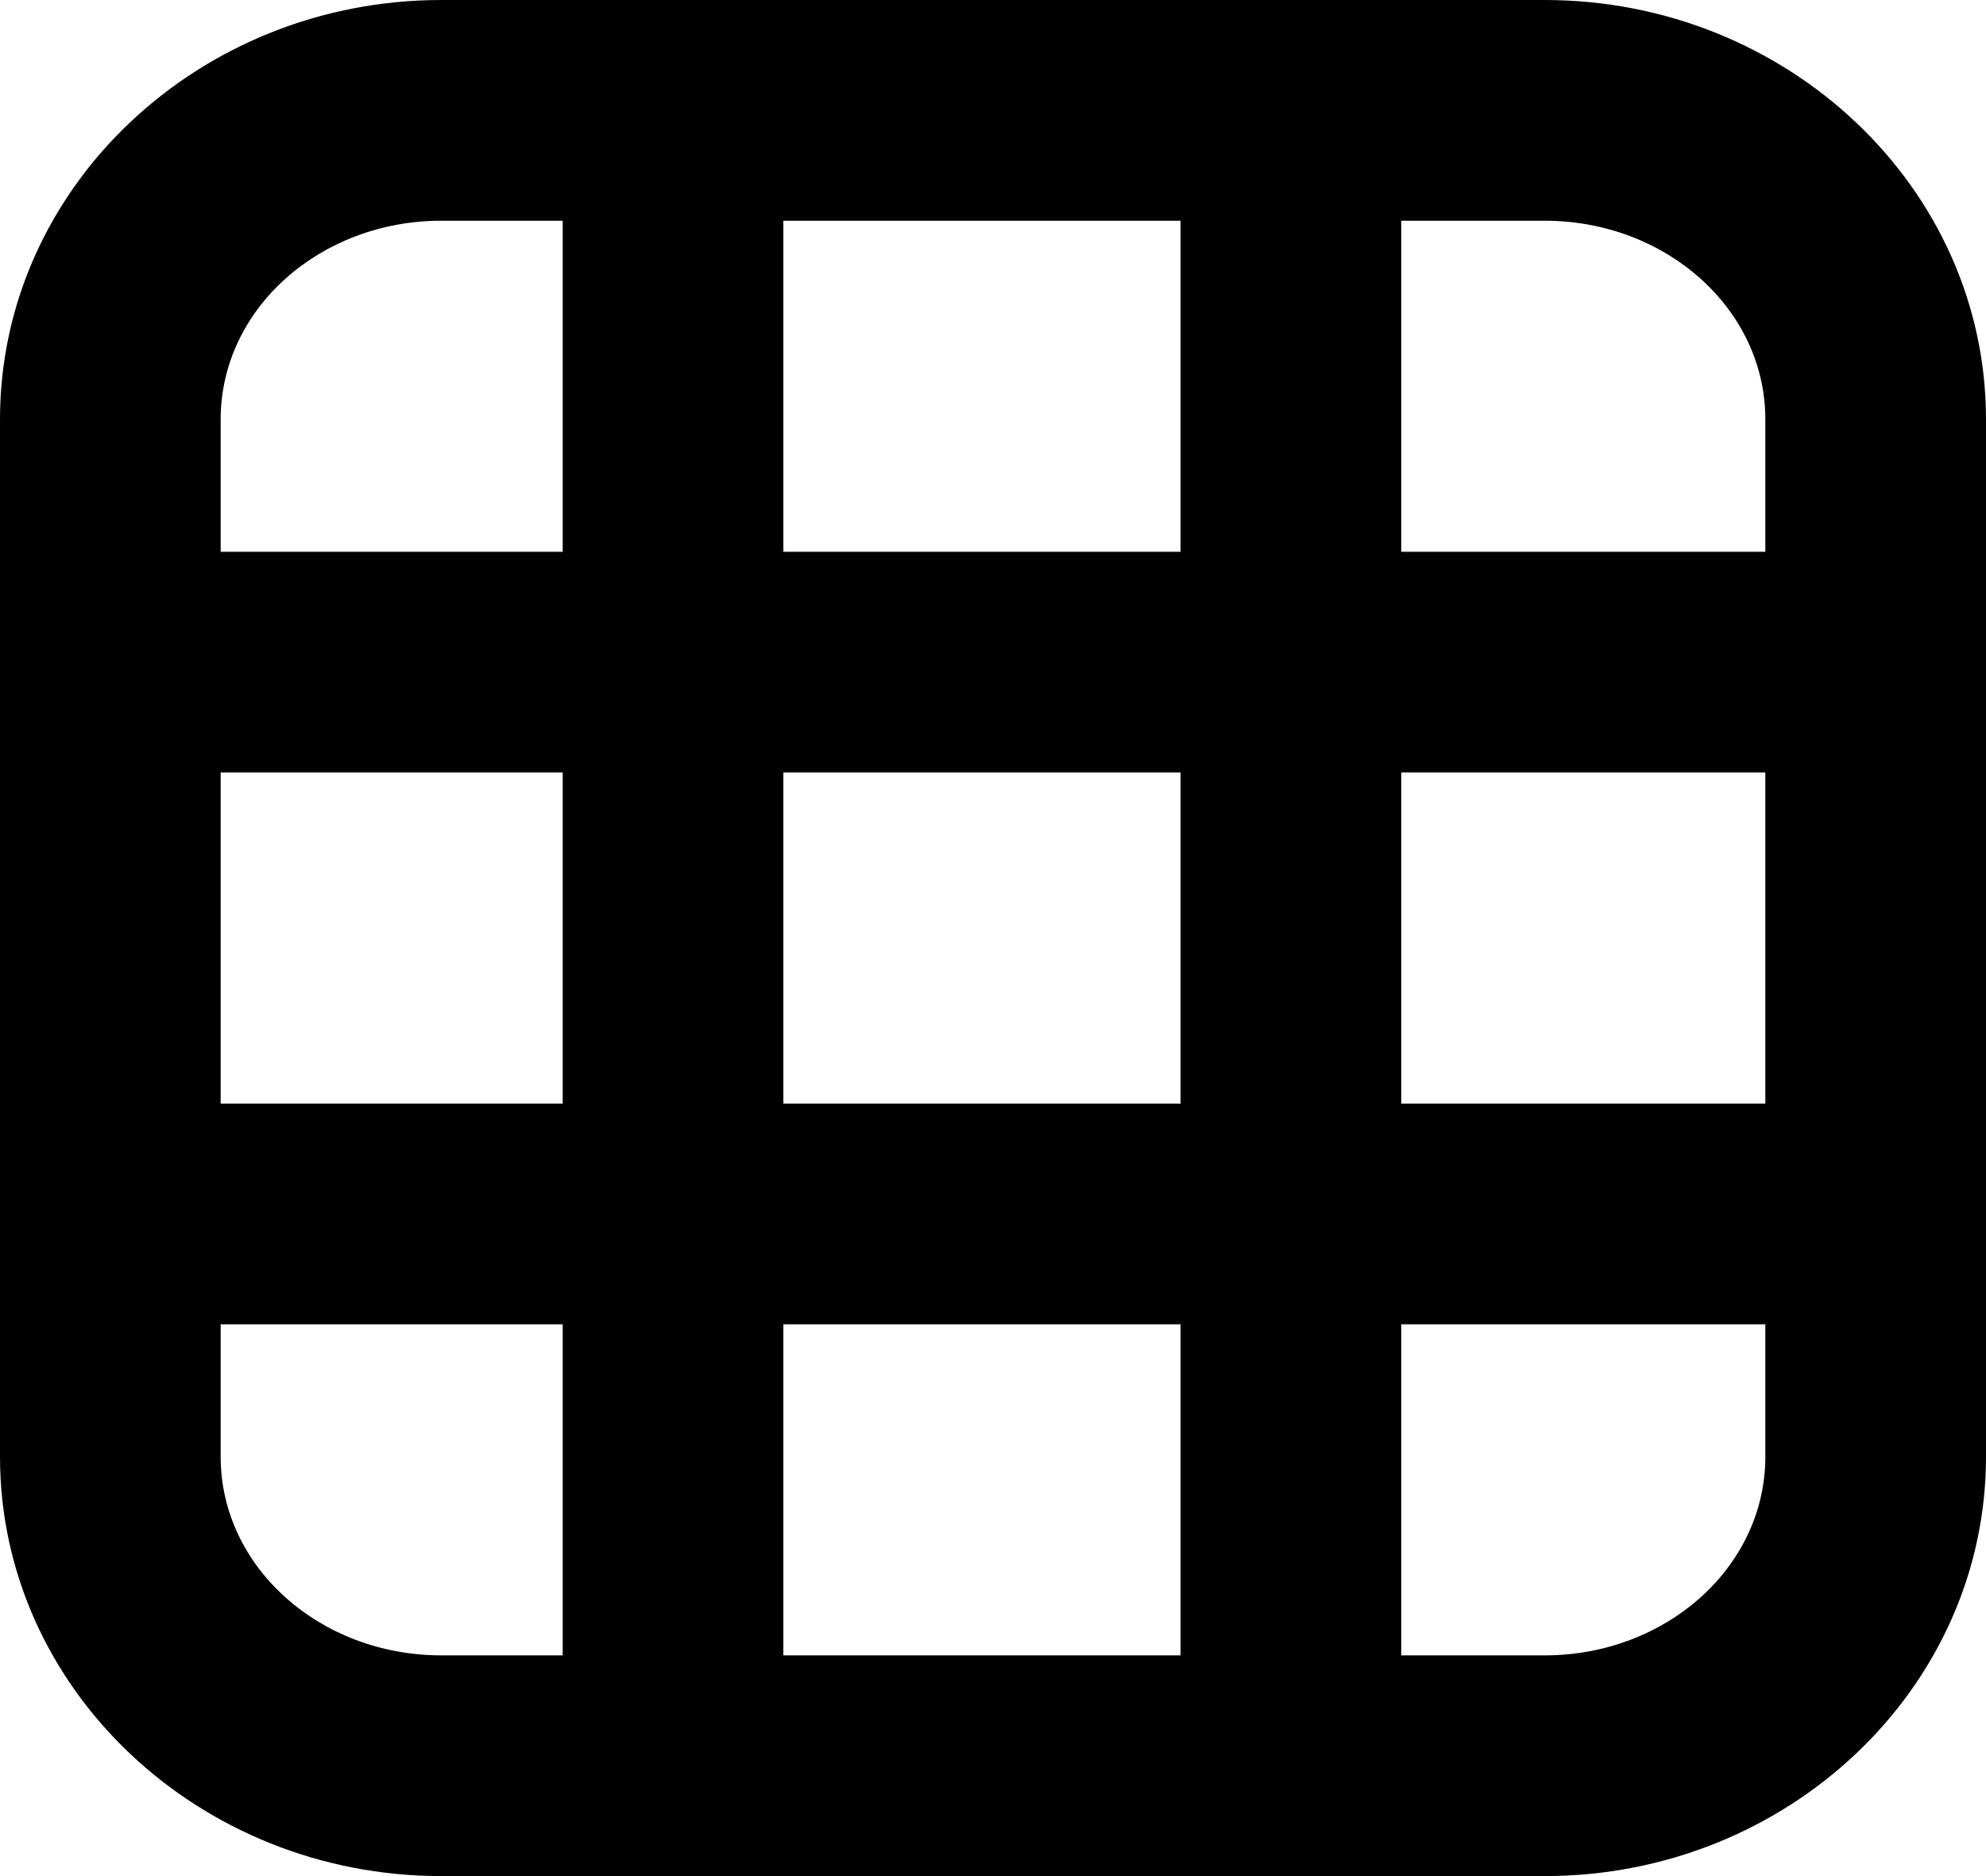 <?xml version="1.0" encoding="utf-8"?>
<!-- Generator: Adobe Illustrator 19.0.0, SVG Export Plug-In . SVG Version: 6.00 Build 0)  -->
<svg version="1.0" xmlns="http://www.w3.org/2000/svg" xmlns:xlink="http://www.w3.org/1999/xlink" x="0px" y="0px"
	 viewBox="0 0 18 17" style="enable-background:new 0 0 18 17;" xml:space="preserve">
<g id="Layer_1">
	<g id="XMLID_216_">
		<rect id="XMLID_215_" x="10.7" y="1.4" class="st2" width="2" height="15.6"/>
		<rect id="XMLID_72_" x="5.1" y="1.4" class="st2" width="2" height="15.6"/>
		<rect id="XMLID_71_" x="1" y="10" class="st2" width="15.8" height="2"/>
		<rect id="XMLID_70_" x="1.4" y="5" class="st2" width="15.4" height="2"/>
		<path id="XMLID_67_" class="st2" d="M14,17H4c-2.2,0-4-1.7-4-3.8V3.8C0,1.7,1.8,0,4,0h10c2.2,0,4,1.7,4,3.8v9.4
			C18,15.3,16.2,17,14,17z M4,2C2.9,2,2,2.8,2,3.8v9.4c0,1,0.9,1.8,2,1.8h10c1.1,0,2-0.8,2-1.8V3.8c0-1-0.9-1.8-2-1.8H4z"/>
	</g>
</g>
</svg>
